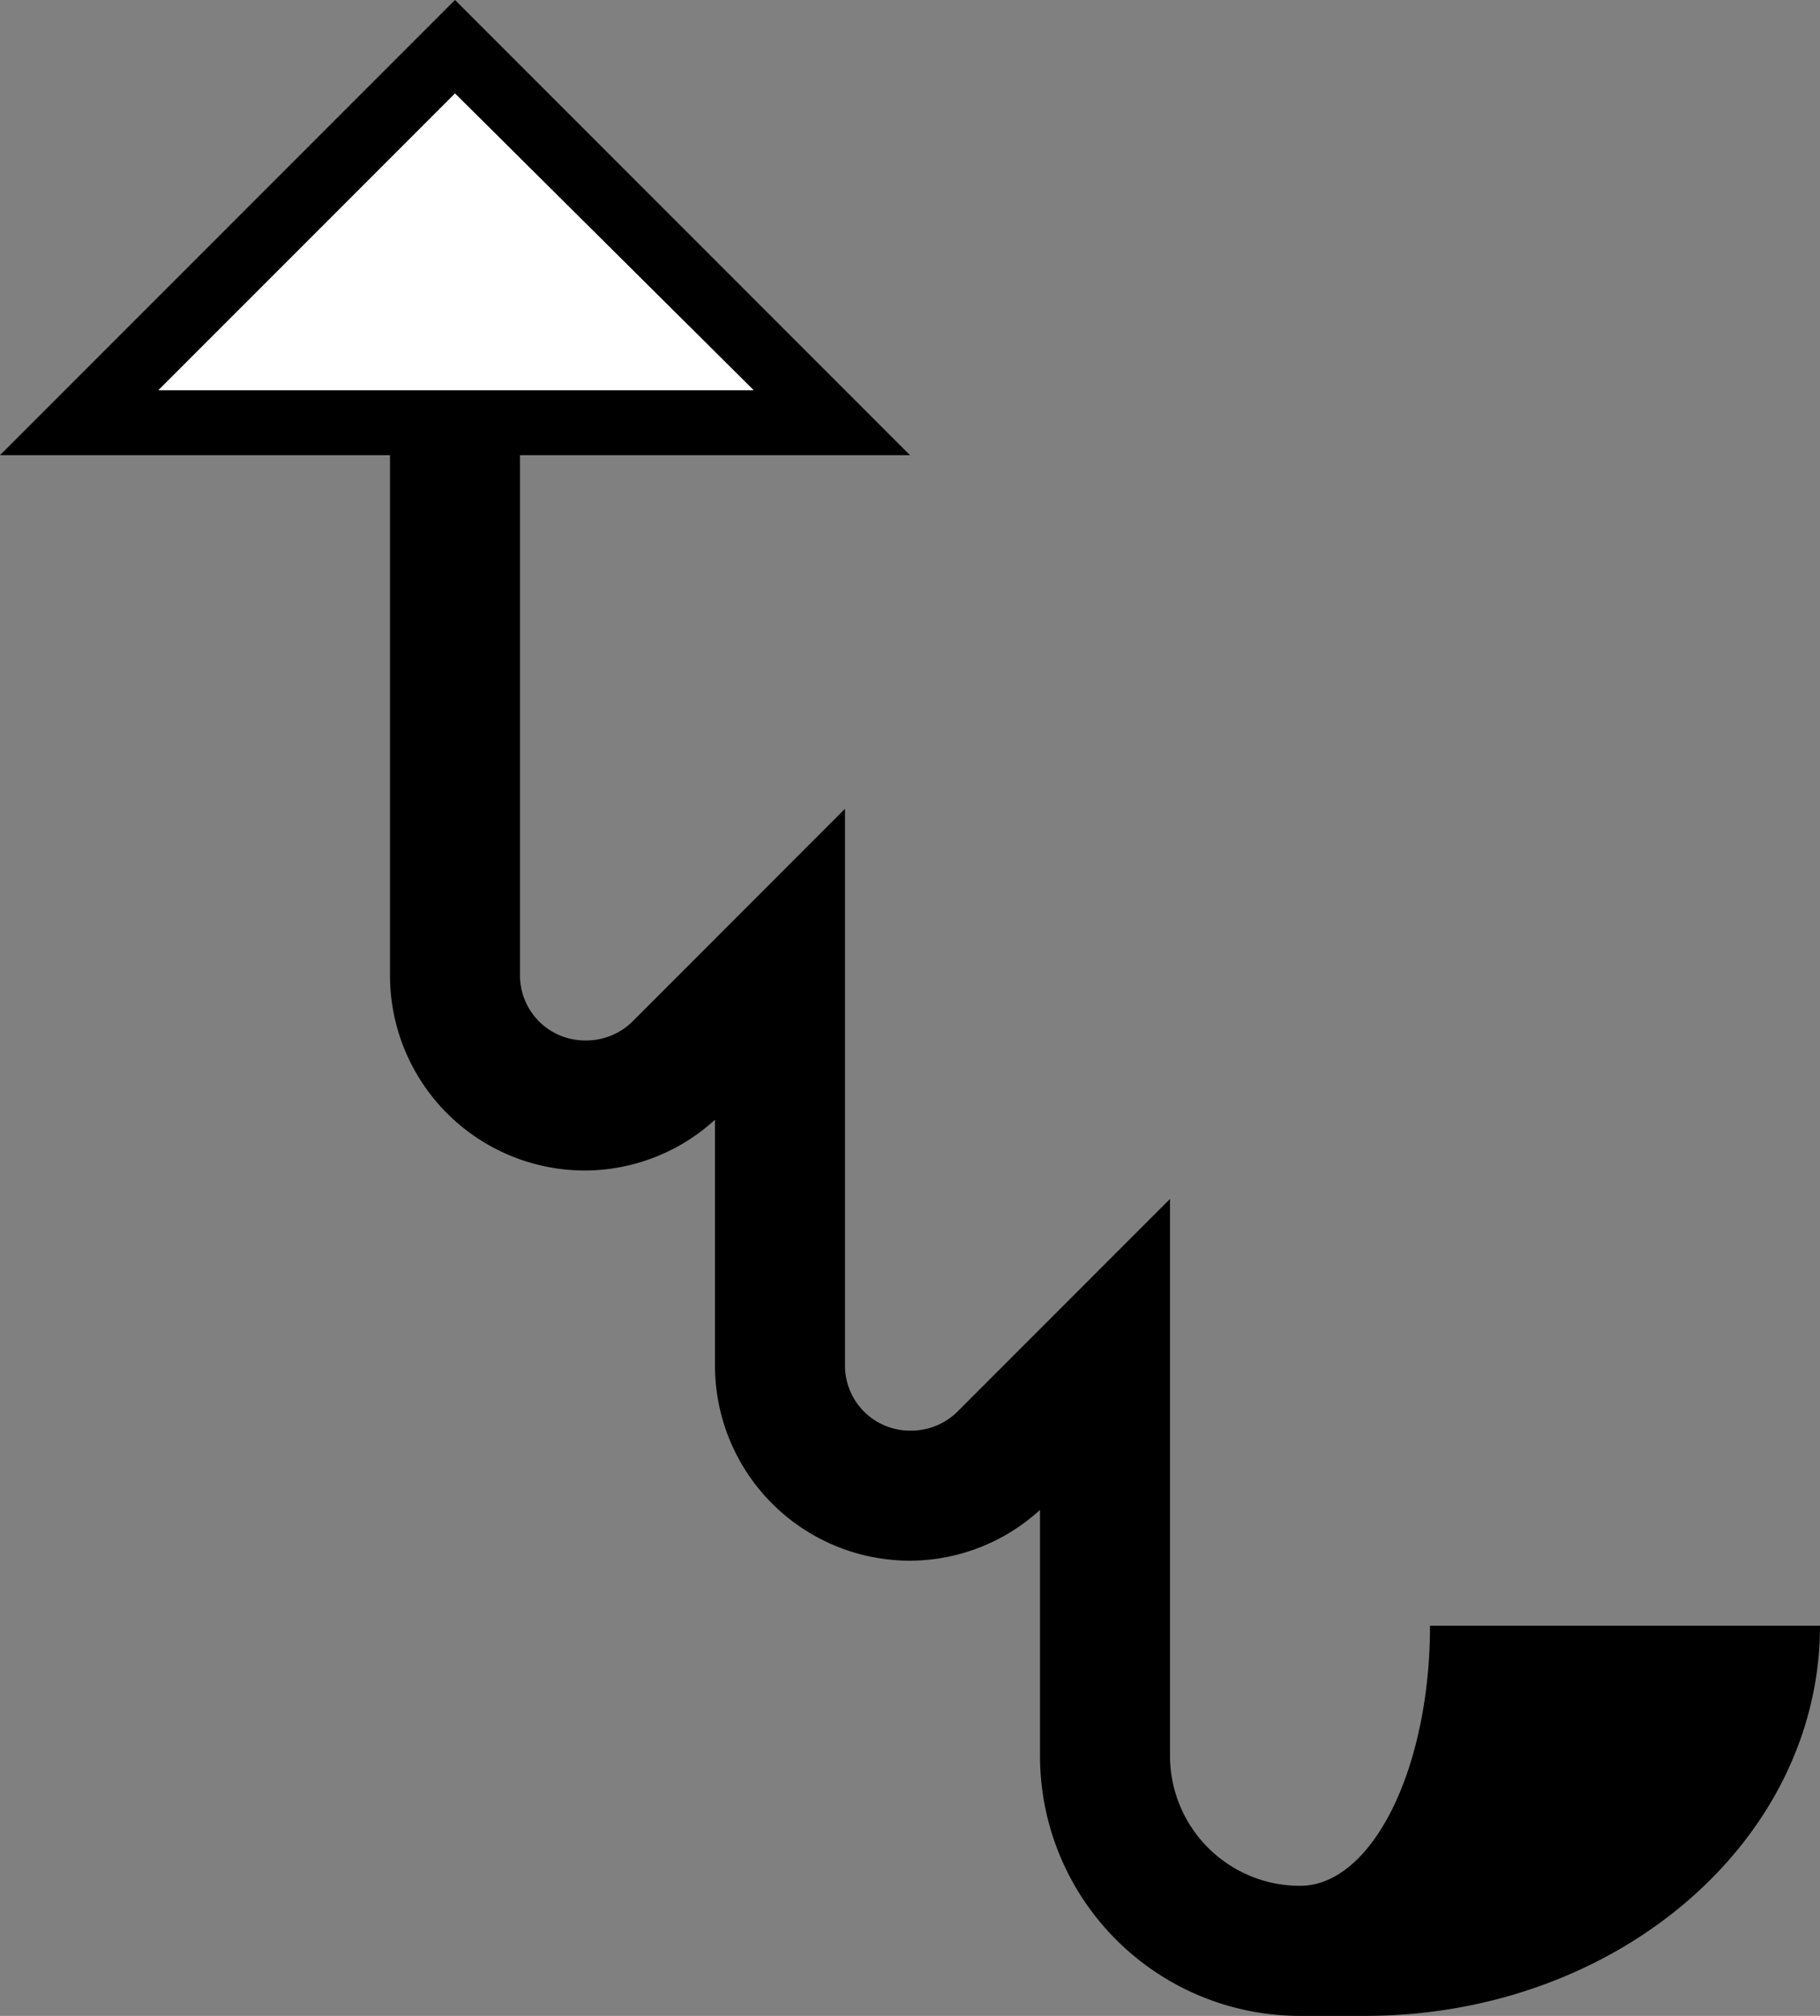 <svg xmlns="http://www.w3.org/2000/svg" version="1.0" width="28" height="31"><rect width="100%" height="100%" fill="#808080" stroke="none"/><path d="M7 0L0 7h14L7 0zm0 1.438L11.594 6H2.438L7 1.437zM6 7v8a3 3 0 0 0 3 3 2.98 2.98 0 0 0 2-.781V21a3 3 0 0 0 3 3 2.98 2.98 0 0 0 2-.781V27a4 4 0 0 0 4 4h1c3.866 0 7-2.686 7-6h-6c0 2.21-.895 4-2 4a2 2 0 0 1-2-2v-8.563l-3.281 3.282A1.015 1.015 0 0 1 14 22a1 1 0 0 1-1-1v-8.563L9.719 15.72A1.015 1.015 0 0 1 9 16a1 1 0 0 1-1-1V7H6z"/><path d="M7 1.438L2.437 6h9.157L7 1.437z" fill="#fff"/></svg>